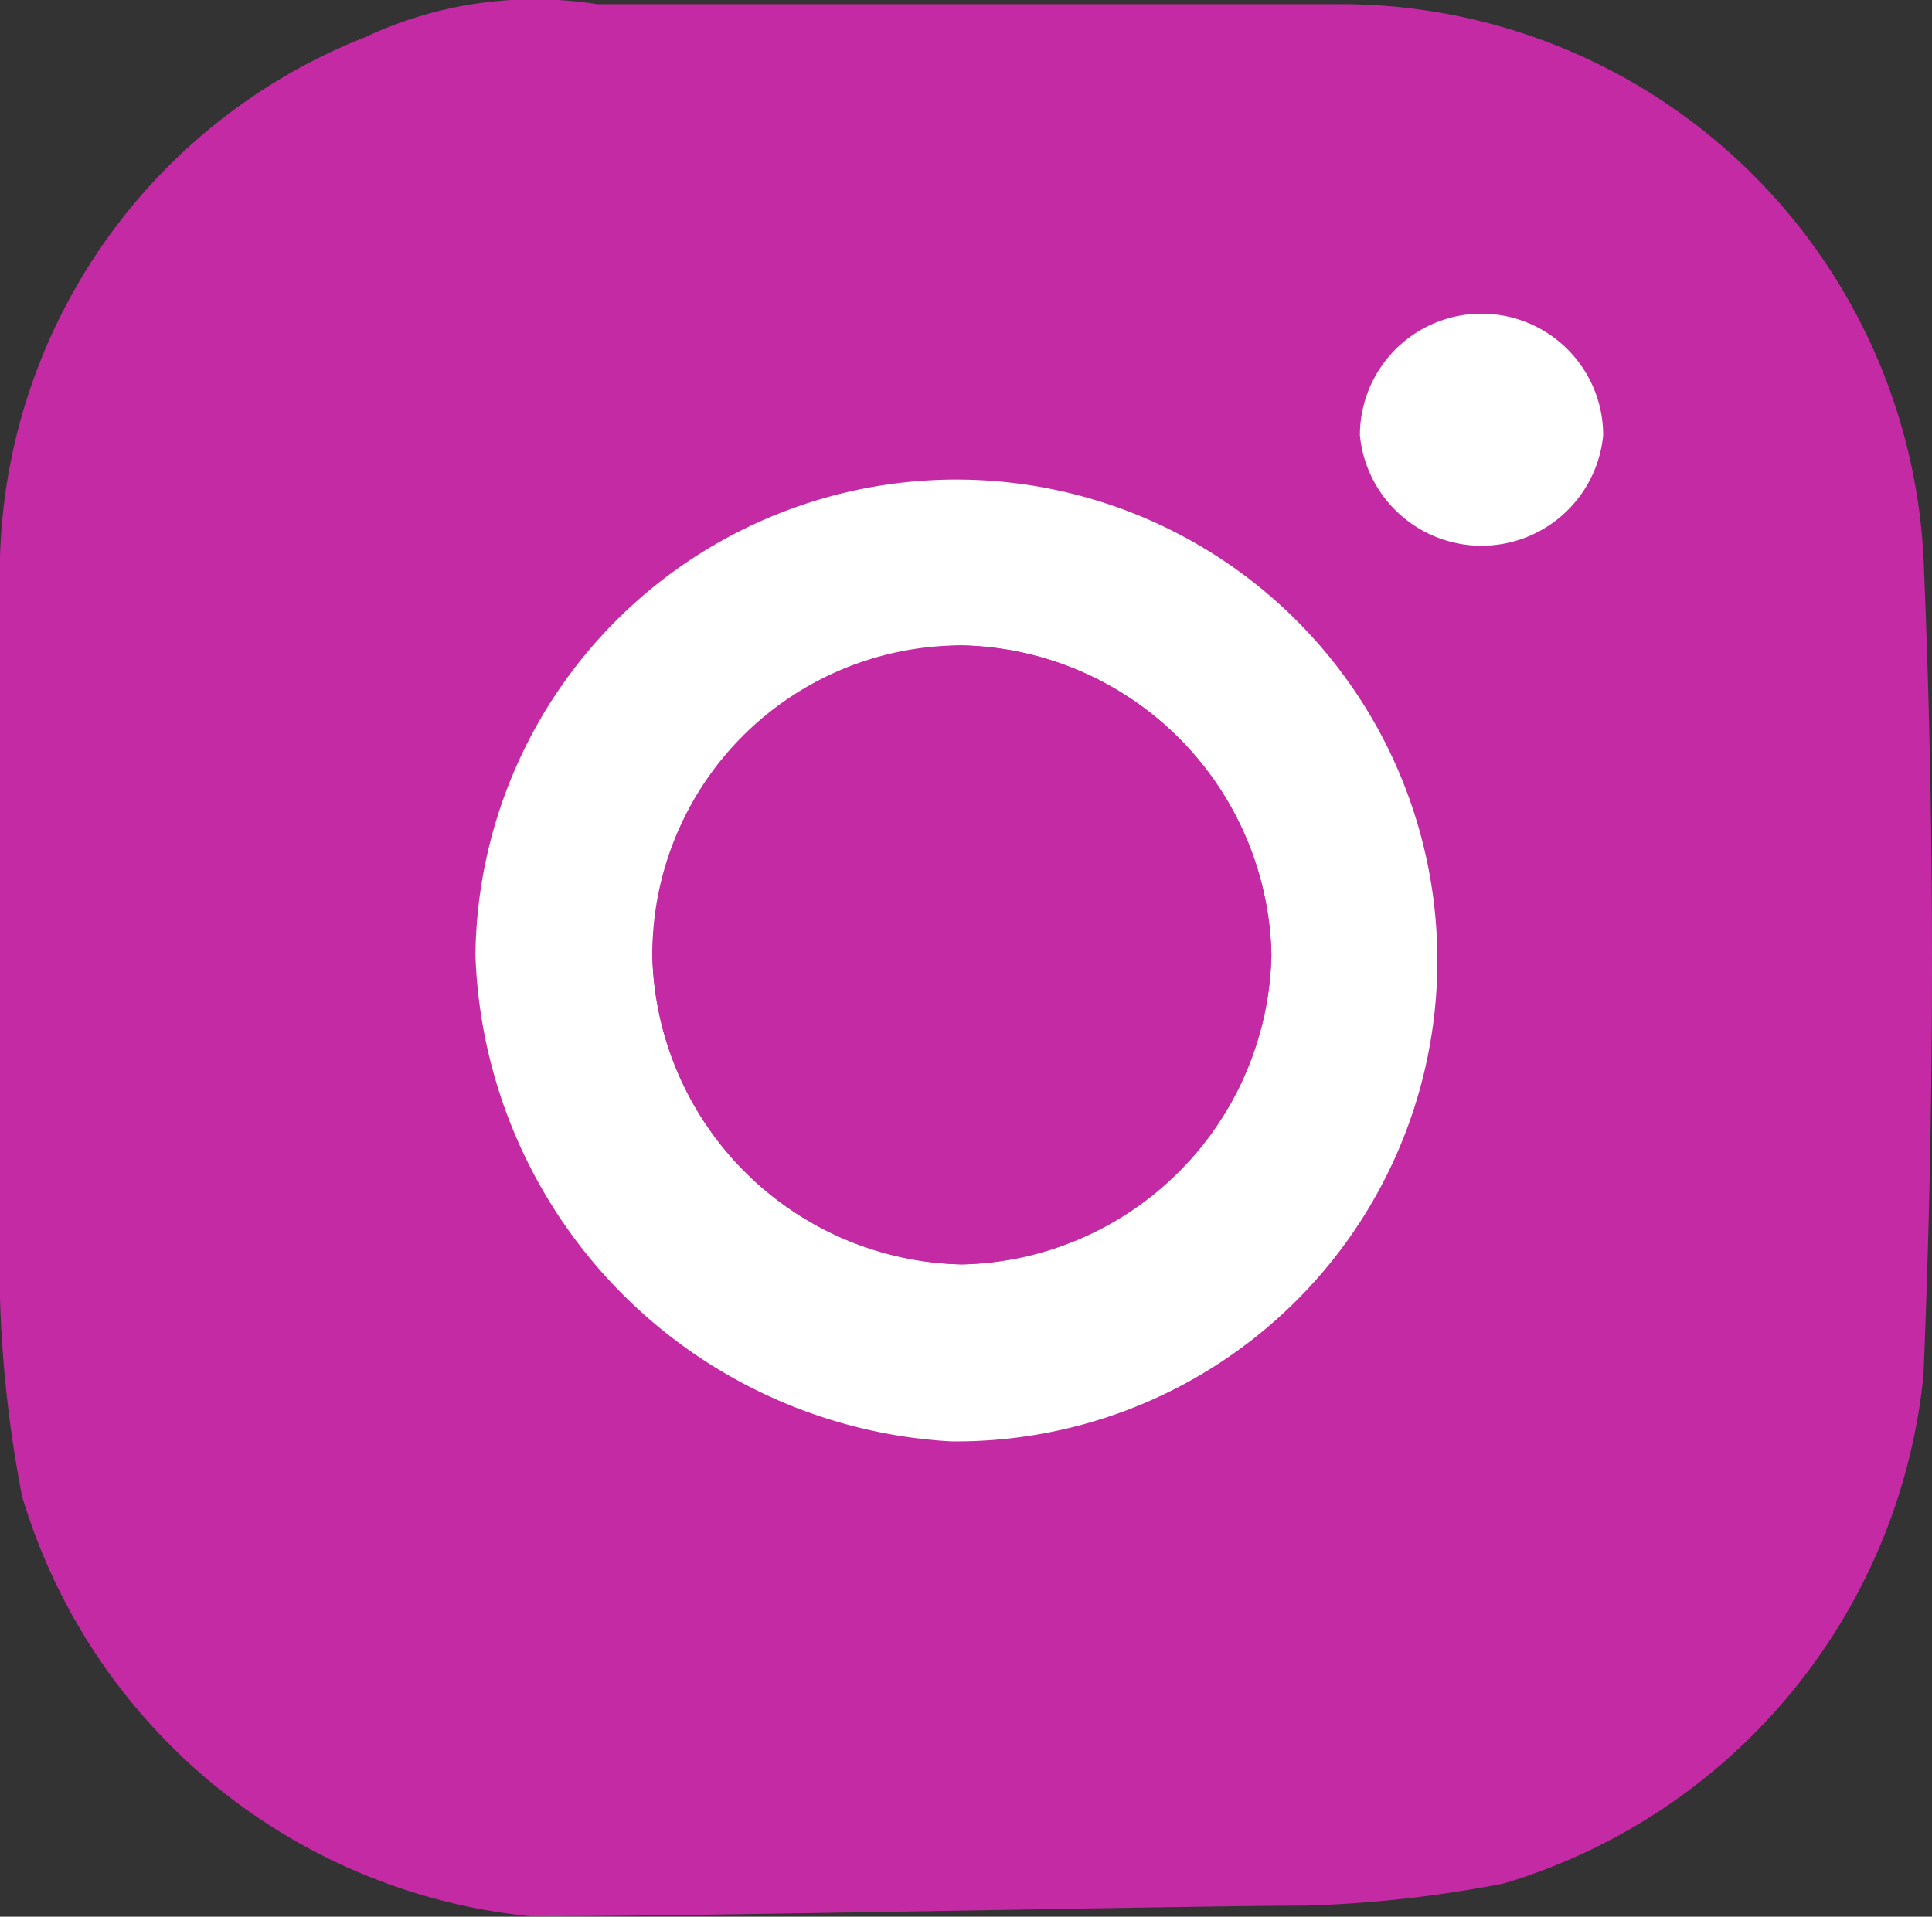 <svg xmlns="http://www.w3.org/2000/svg" viewBox="0 0 17.027 16.895">
  <rect x="0" y="0" width="17.027" height="16.895" fill="#333333" stroke="none"/>
  <defs>
    <style>
      .cls-1 {
        fill: #c32aa3;
      }

      .cls-2 {
        fill: #fff;
      }
    </style>
  </defs>
  <g id="ico-social-instagram" transform="translate(-1.951 -1.991)">
    <path id="Path_1712" data-name="Path 1712" class="cls-1" d="M13.449,18.788a10.737,10.737,0,0,0,1.754-.195,5.22,5.22,0,0,0,3.7-4.482c.1-2.436.1-4.872,0-7.211a5.144,5.144,0,0,0-5.165-4.872H7.213a3.514,3.514,0,0,0-2.046.292A5.08,5.08,0,0,0,1.951,7.192v6.236a10.737,10.737,0,0,0,.195,1.754,5.22,5.22,0,0,0,4.482,3.7C7.895,18.886,12.475,18.788,13.449,18.788Z" transform="translate(0 0)"/>
    <path id="Path_1714" data-name="Path 1714" class="cls-1" d="M4.5,11.516V8.3A3.87,3.87,0,0,1,8.3,4.5h6.431a3.8,3.8,0,0,1,3.8,3.8v6.431a3.67,3.67,0,0,1-3.021,3.7,1.9,1.9,0,0,1-.78.1H8.3a3.744,3.744,0,0,1-3.7-3.021,2.146,2.146,0,0,1-.1-.78Q4.5,13.124,4.5,11.516Zm2.728,0a4.372,4.372,0,0,0,4.19,4.288,4.306,4.306,0,0,0,4.288-4.19,4.372,4.372,0,0,0-4.19-4.288A4.3,4.3,0,0,0,7.228,11.516Zm7.8-4.58A1.072,1.072,0,1,0,16.1,5.864,1.081,1.081,0,0,0,15.024,6.936Z" transform="translate(-1.088 -1.108)"/>
    <path id="Path_1715" data-name="Path 1715" class="cls-2" d="M7.3,11.59a4.239,4.239,0,1,1,4.19,4.288A4.444,4.444,0,0,1,7.3,11.59Zm4.288-2.728A2.788,2.788,0,0,0,8.859,11.59a2.788,2.788,0,0,0,2.728,2.728,2.788,2.788,0,0,0,2.728-2.728A2.788,2.788,0,0,0,11.588,8.862Z" transform="translate(-1.159 -1.182)"/>
    <path id="Path_1716" data-name="Path 1716" class="cls-2" d="M15.3,6.972a1.072,1.072,0,1,1,2.144,0,1.077,1.077,0,0,1-2.144,0Z" transform="translate(-1.364 -1.144)"/>
    <path id="Path_1717" data-name="Path 1717" class="cls-1" d="M11.628,8.9a2.788,2.788,0,0,1,2.728,2.728,2.788,2.788,0,0,1-2.728,2.728A2.788,2.788,0,0,1,8.9,11.628,2.724,2.724,0,0,1,11.628,8.9Z" transform="translate(-1.2 -1.22)"/>
  </g>
</svg>
